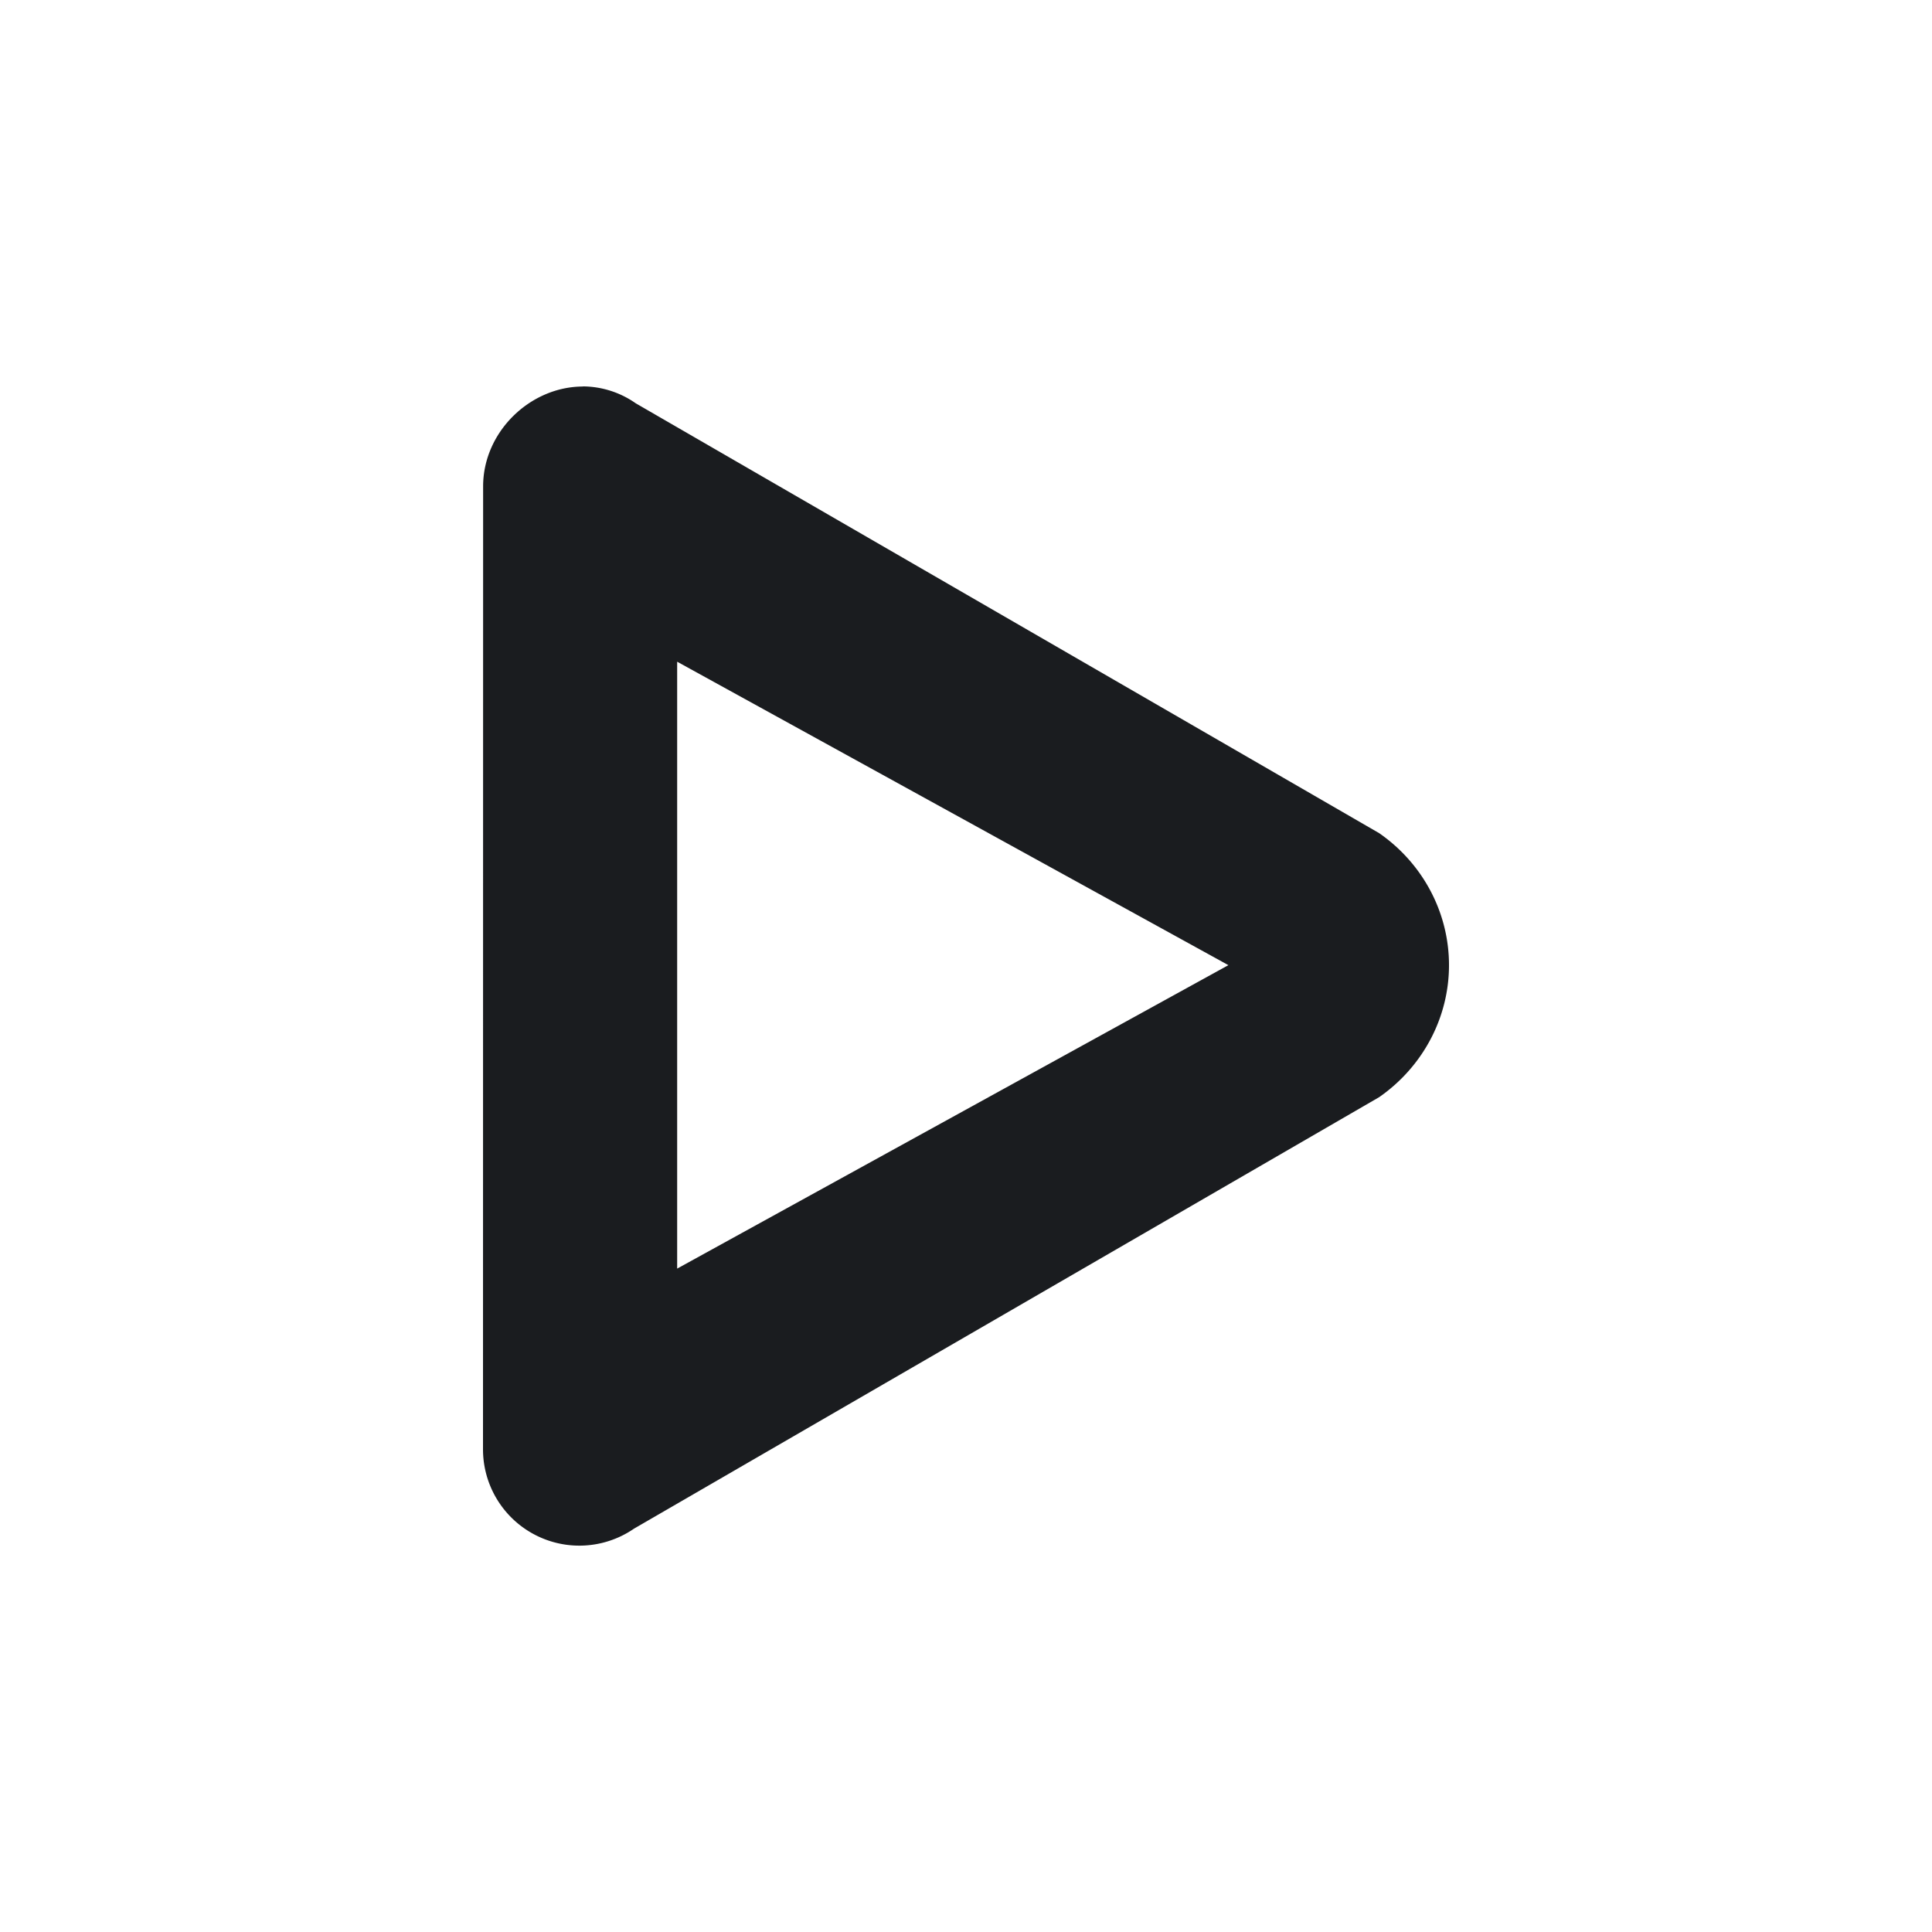 <svg xmlns="http://www.w3.org/2000/svg" width="16" height="16" fill="none"><g clip-path="url(#a)"><path fill="#1A1C1F" fill-rule="evenodd" d="M4.828 3.2a.77.77 0 0 1 .437.14l6.157 3.56c.36.25.578.656.578 1.093s-.219.843-.578 1.093L5.25 12.66A.798.798 0 0 1 4 12.004l.001-7.976c0-.452.39-.827.828-.827zm.78 2.28v5.026l4.565-2.513z" clip-rule="evenodd"/></g><defs><clipPath id="a"><path fill="#fff" d="M0 0h16v16H0z"/></clipPath></defs></svg>